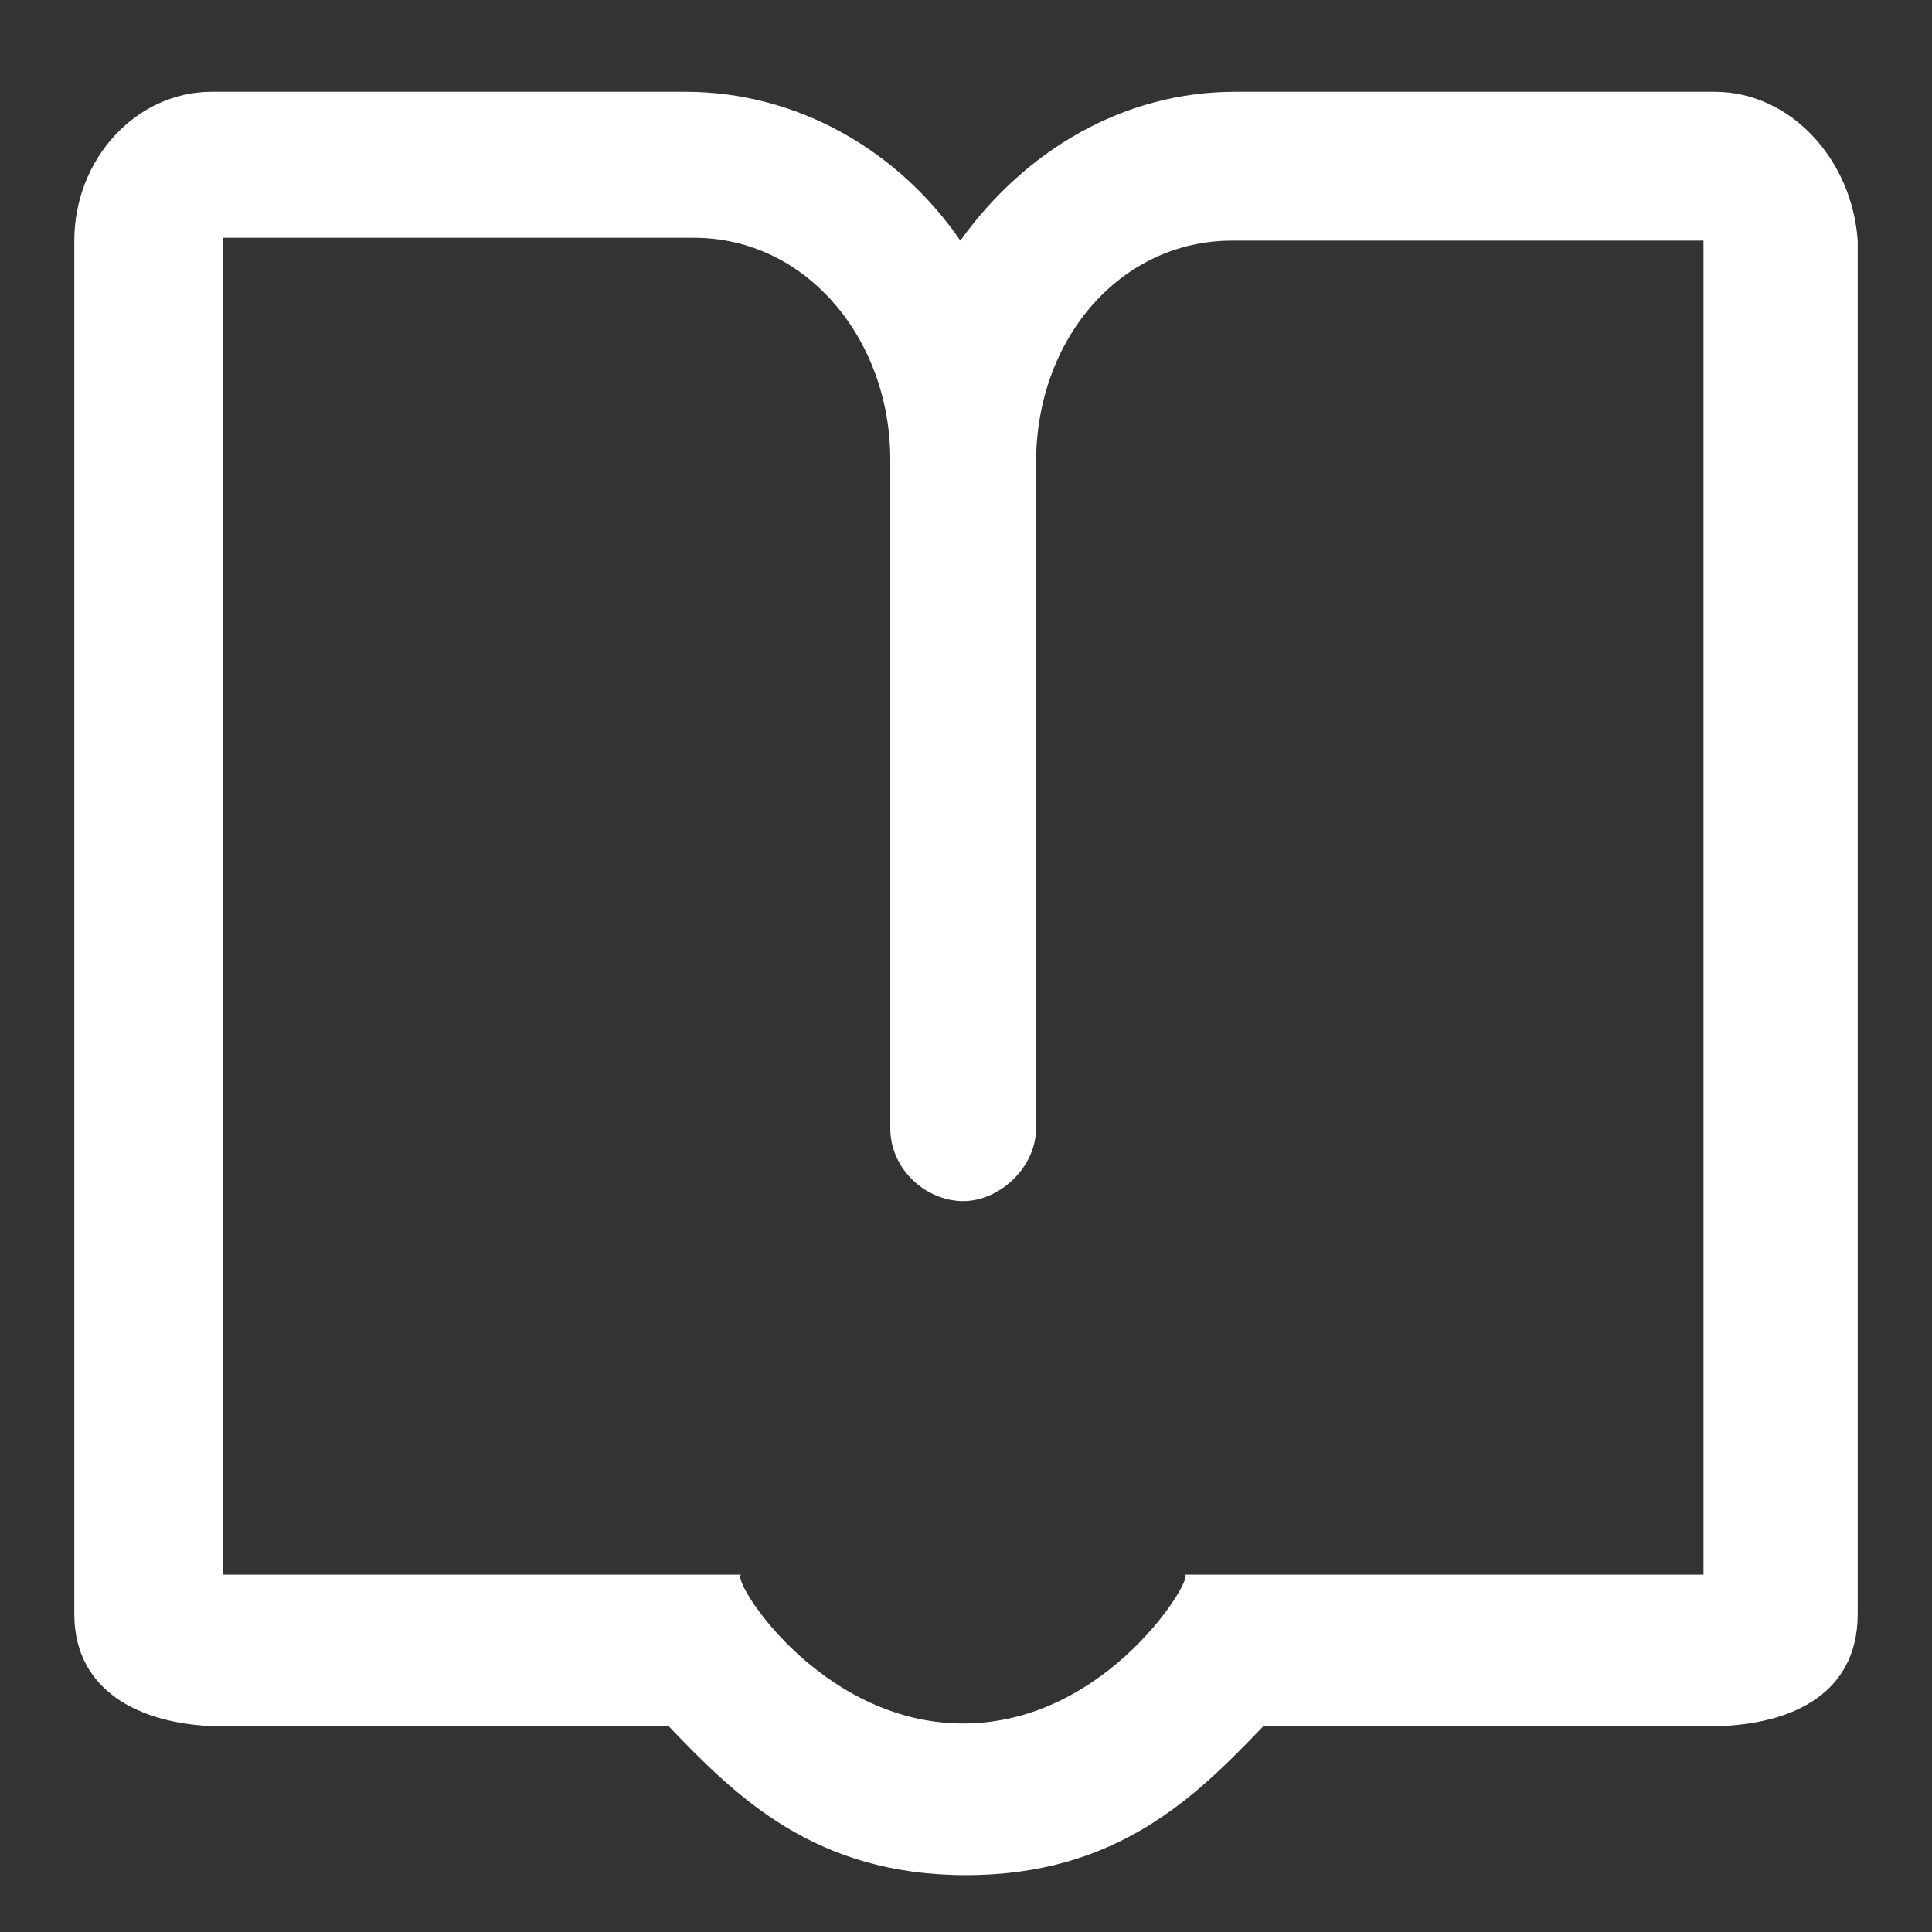 <?xml version="1.0" encoding="UTF-8"?>
<svg width="26px" height="26px" viewBox="0 0 26 26" version="1.1" xmlns="http://www.w3.org/2000/svg" xmlns:xlink="http://www.w3.org/1999/xlink">
    <rect x="0" y="0" width="26" height="26" fill="#333333" stroke="none"/>
    <!-- Generator: Sketch 42 (36781) - http://www.bohemiancoding.com/sketch -->
    <title>Rectangle 5</title>
    <desc>Created with Sketch.</desc>
    <defs></defs>
    <g id="飞行培训" stroke="none" stroke-width="1" fill="none" fill-rule="evenodd">
        <g transform="translate(-57, -330)" id="导航" fill="#FFFFFF">
            <g transform="translate(0, 309)">
                <g id="1" transform="translate(41, 10.106)">
                    <g id="Page-1" transform="translate(16, 10.129)">
                        <path d="M22.925,21.956 L15.943,21.956 C16.094,21.956 14.925,23.959 12.962,23.959 C11,23.959 9.792,21.956 9.981,21.956 L3,21.956 L3,3.965 L9.34,3.965 C10.849,3.965 11.981,5.326 11.981,6.951 L11.981,15.946 C11.981,16.513 12.472,16.929 12.962,16.929 C13.453,16.929 13.943,16.476 13.943,15.946 L13.943,6.989 C13.943,5.326 15.076,4.003 16.585,4.003 L22.925,4.003 L22.925,21.956 Z M23.075,2 L16.623,2 C15.113,2 13.792,2.794 12.924,4.003 C12.094,2.794 10.736,2 9.226,2 L2.849,2 C1.83,2 1,2.907 1,4.003 L1,22.485 C1,23.581 1.981,23.997 3,23.997 L9,23.997 C9.906,24.942 10.962,26 13,26 C15.038,26 16.094,24.942 17,23.997 L23,23.997 C24.019,23.997 25,23.619 25,22.485 L25,4.003 C24.924,2.907 24.094,2 23.075,2 L23.075,2 Z" id="Fill-1"></path>
                    </g>
                </g>
            </g>
        </g>
    </g>
</svg>